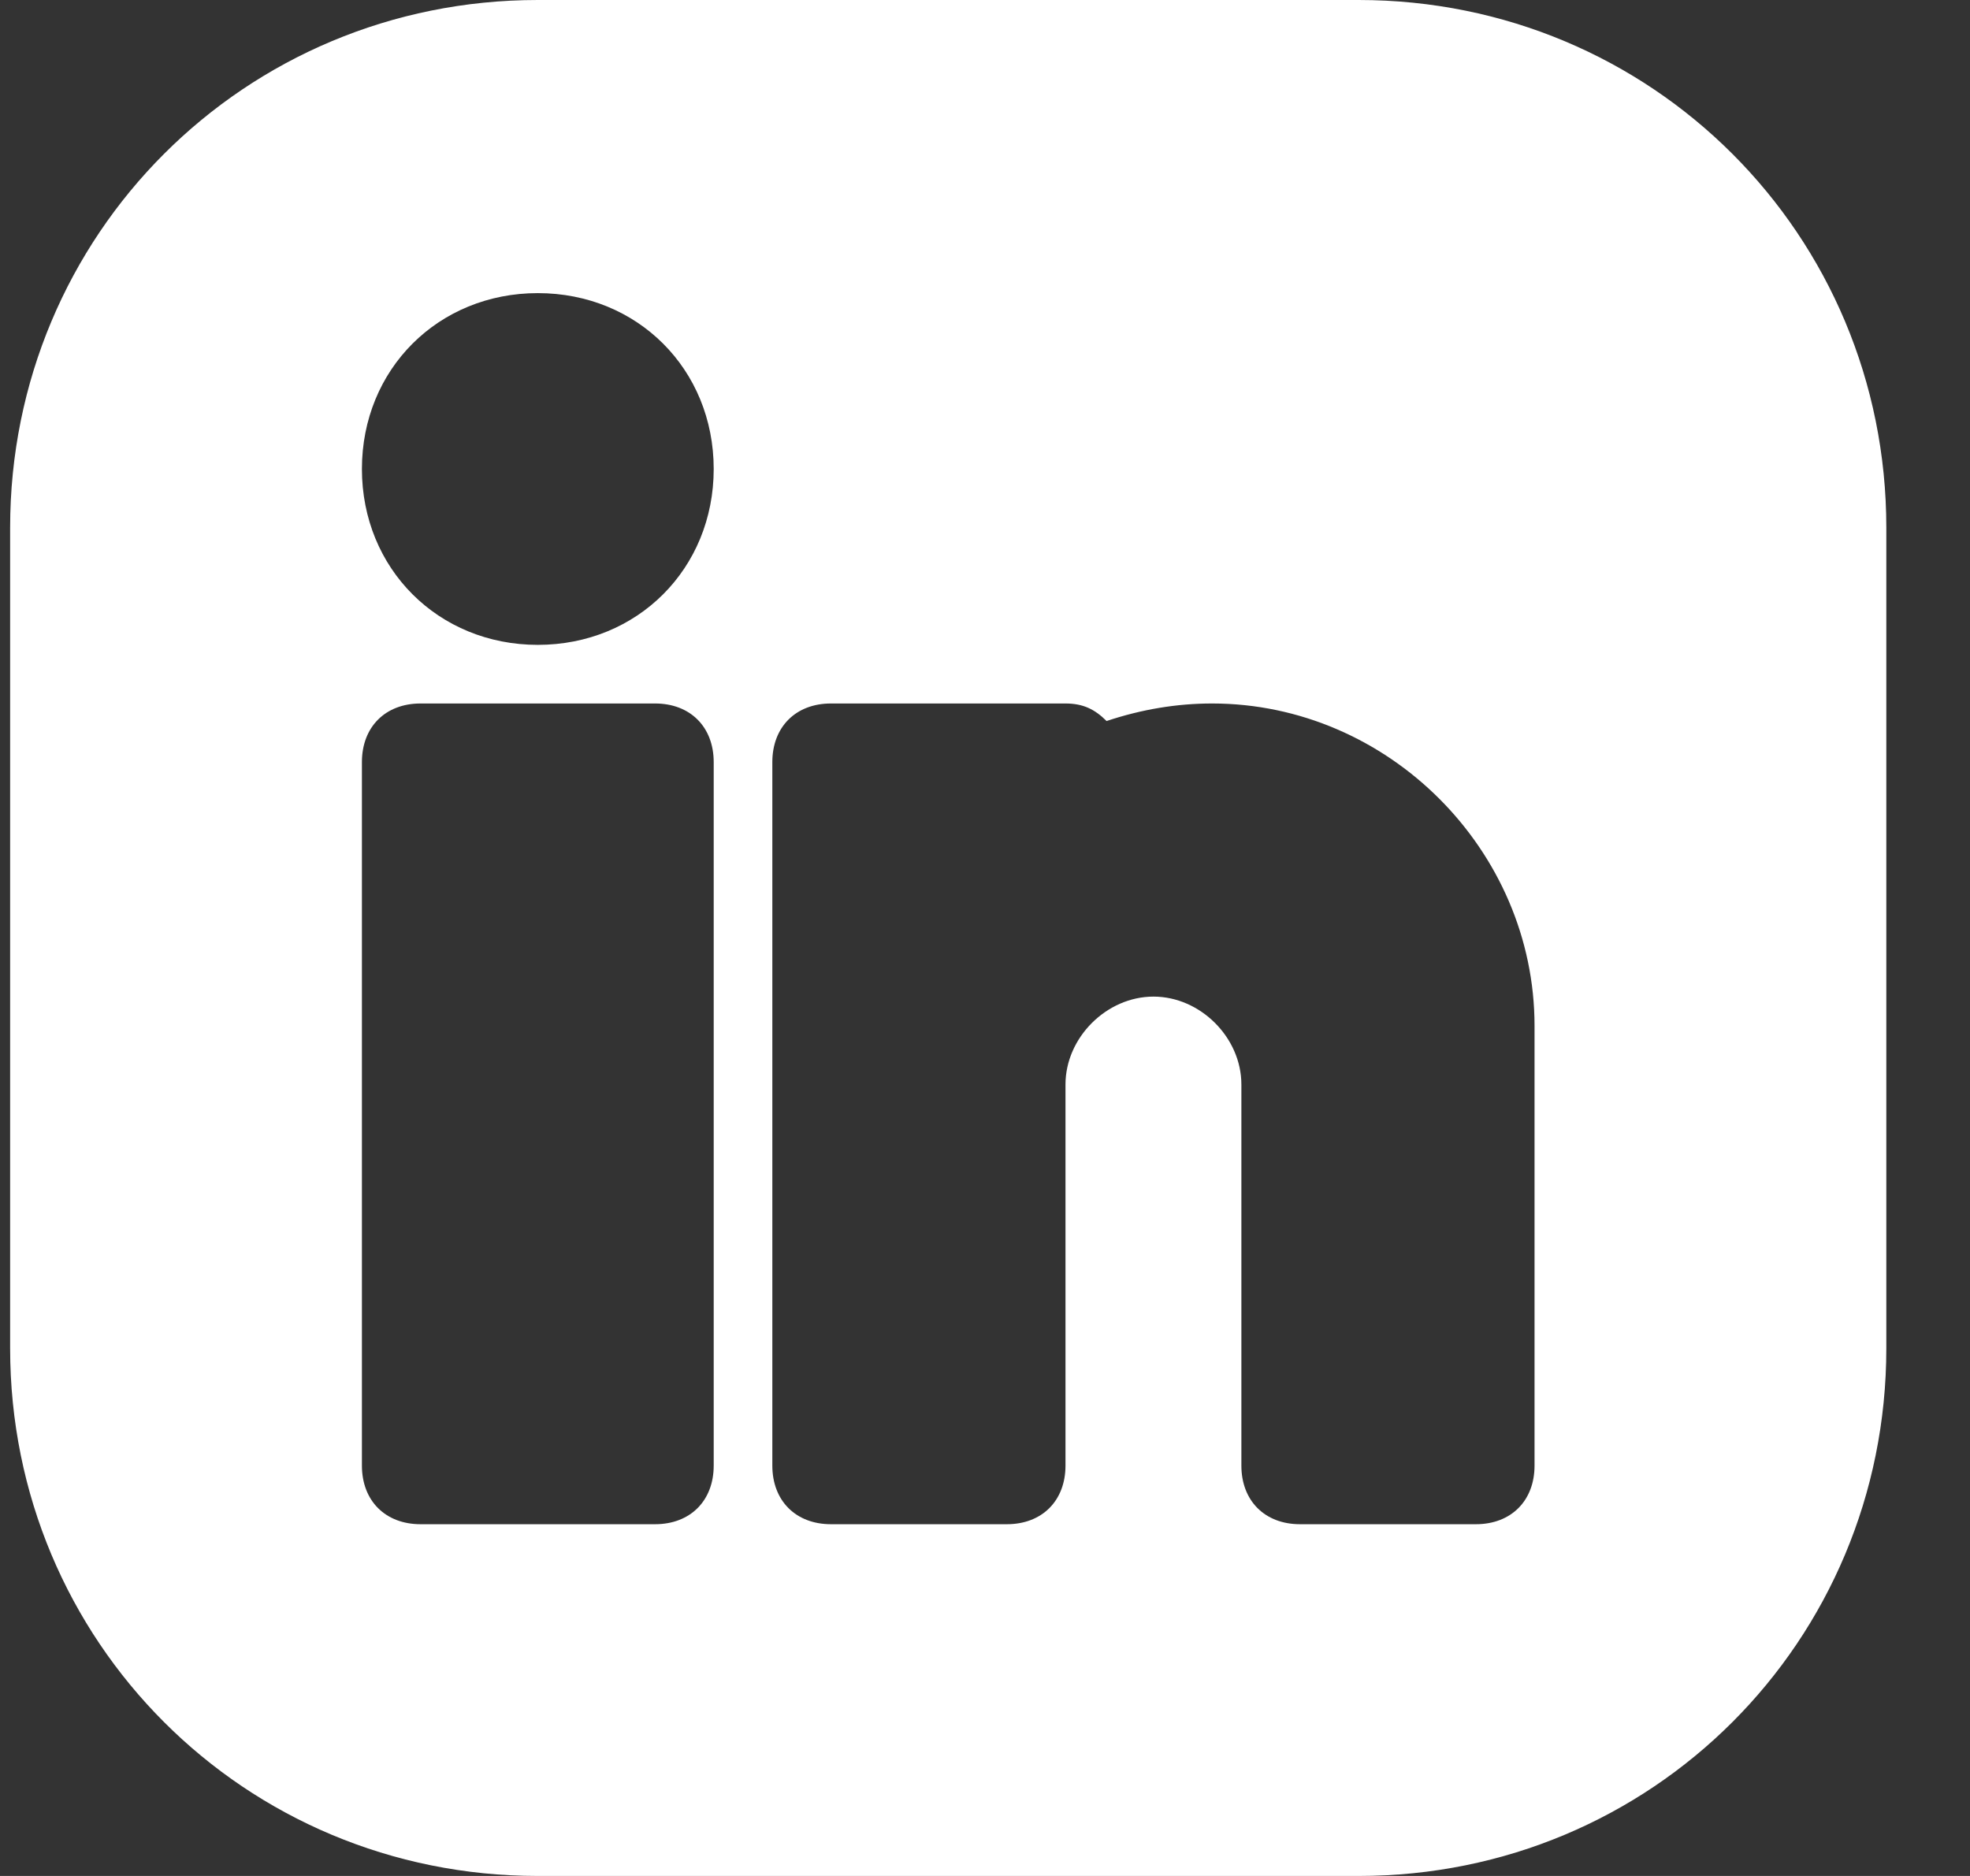 <svg width="21" height="20" viewBox="0 0 21 20" fill="none" xmlns="http://www.w3.org/2000/svg">
<rect x="0" y="0" width="21" height="20" fill="#333333" stroke="none"/>
<path d="M14.483 -0H5.733C2.608 -0 0.108 2.5 0.108 5.625V14.375C0.108 17.5 2.608 20 5.733 20H14.483C17.608 20 20.108 17.5 20.108 14.375V5.625C20.108 2.5 17.608 -0 14.483 -0ZM7.608 15.625C7.608 16 7.358 16.25 6.983 16.25H4.483C4.108 16.25 3.858 16 3.858 15.625V8.125C3.858 7.75 4.108 7.5 4.483 7.5H6.983C7.358 7.5 7.608 7.75 7.608 8.125V15.625ZM5.733 6.875C4.671 6.875 3.858 6.062 3.858 5C3.858 3.937 4.671 3.125 5.733 3.125C6.796 3.125 7.608 3.937 7.608 5C7.608 6.062 6.796 6.875 5.733 6.875ZM16.358 15.625C16.358 16 16.108 16.25 15.733 16.25H13.858C13.483 16.25 13.233 16 13.233 15.625V13.437V12.812V11.562C13.233 11.062 12.796 10.625 12.296 10.625C11.796 10.625 11.358 11.062 11.358 11.562V12.812V13.437V15.625C11.358 16 11.108 16.25 10.733 16.25H8.858C8.483 16.25 8.233 16 8.233 15.625V8.125C8.233 7.75 8.483 7.5 8.858 7.5H11.358C11.546 7.5 11.671 7.562 11.796 7.687C12.171 7.562 12.546 7.5 12.921 7.5C14.796 7.5 16.358 9.062 16.358 10.937V15.625Z" fill="white"/>
</svg>
